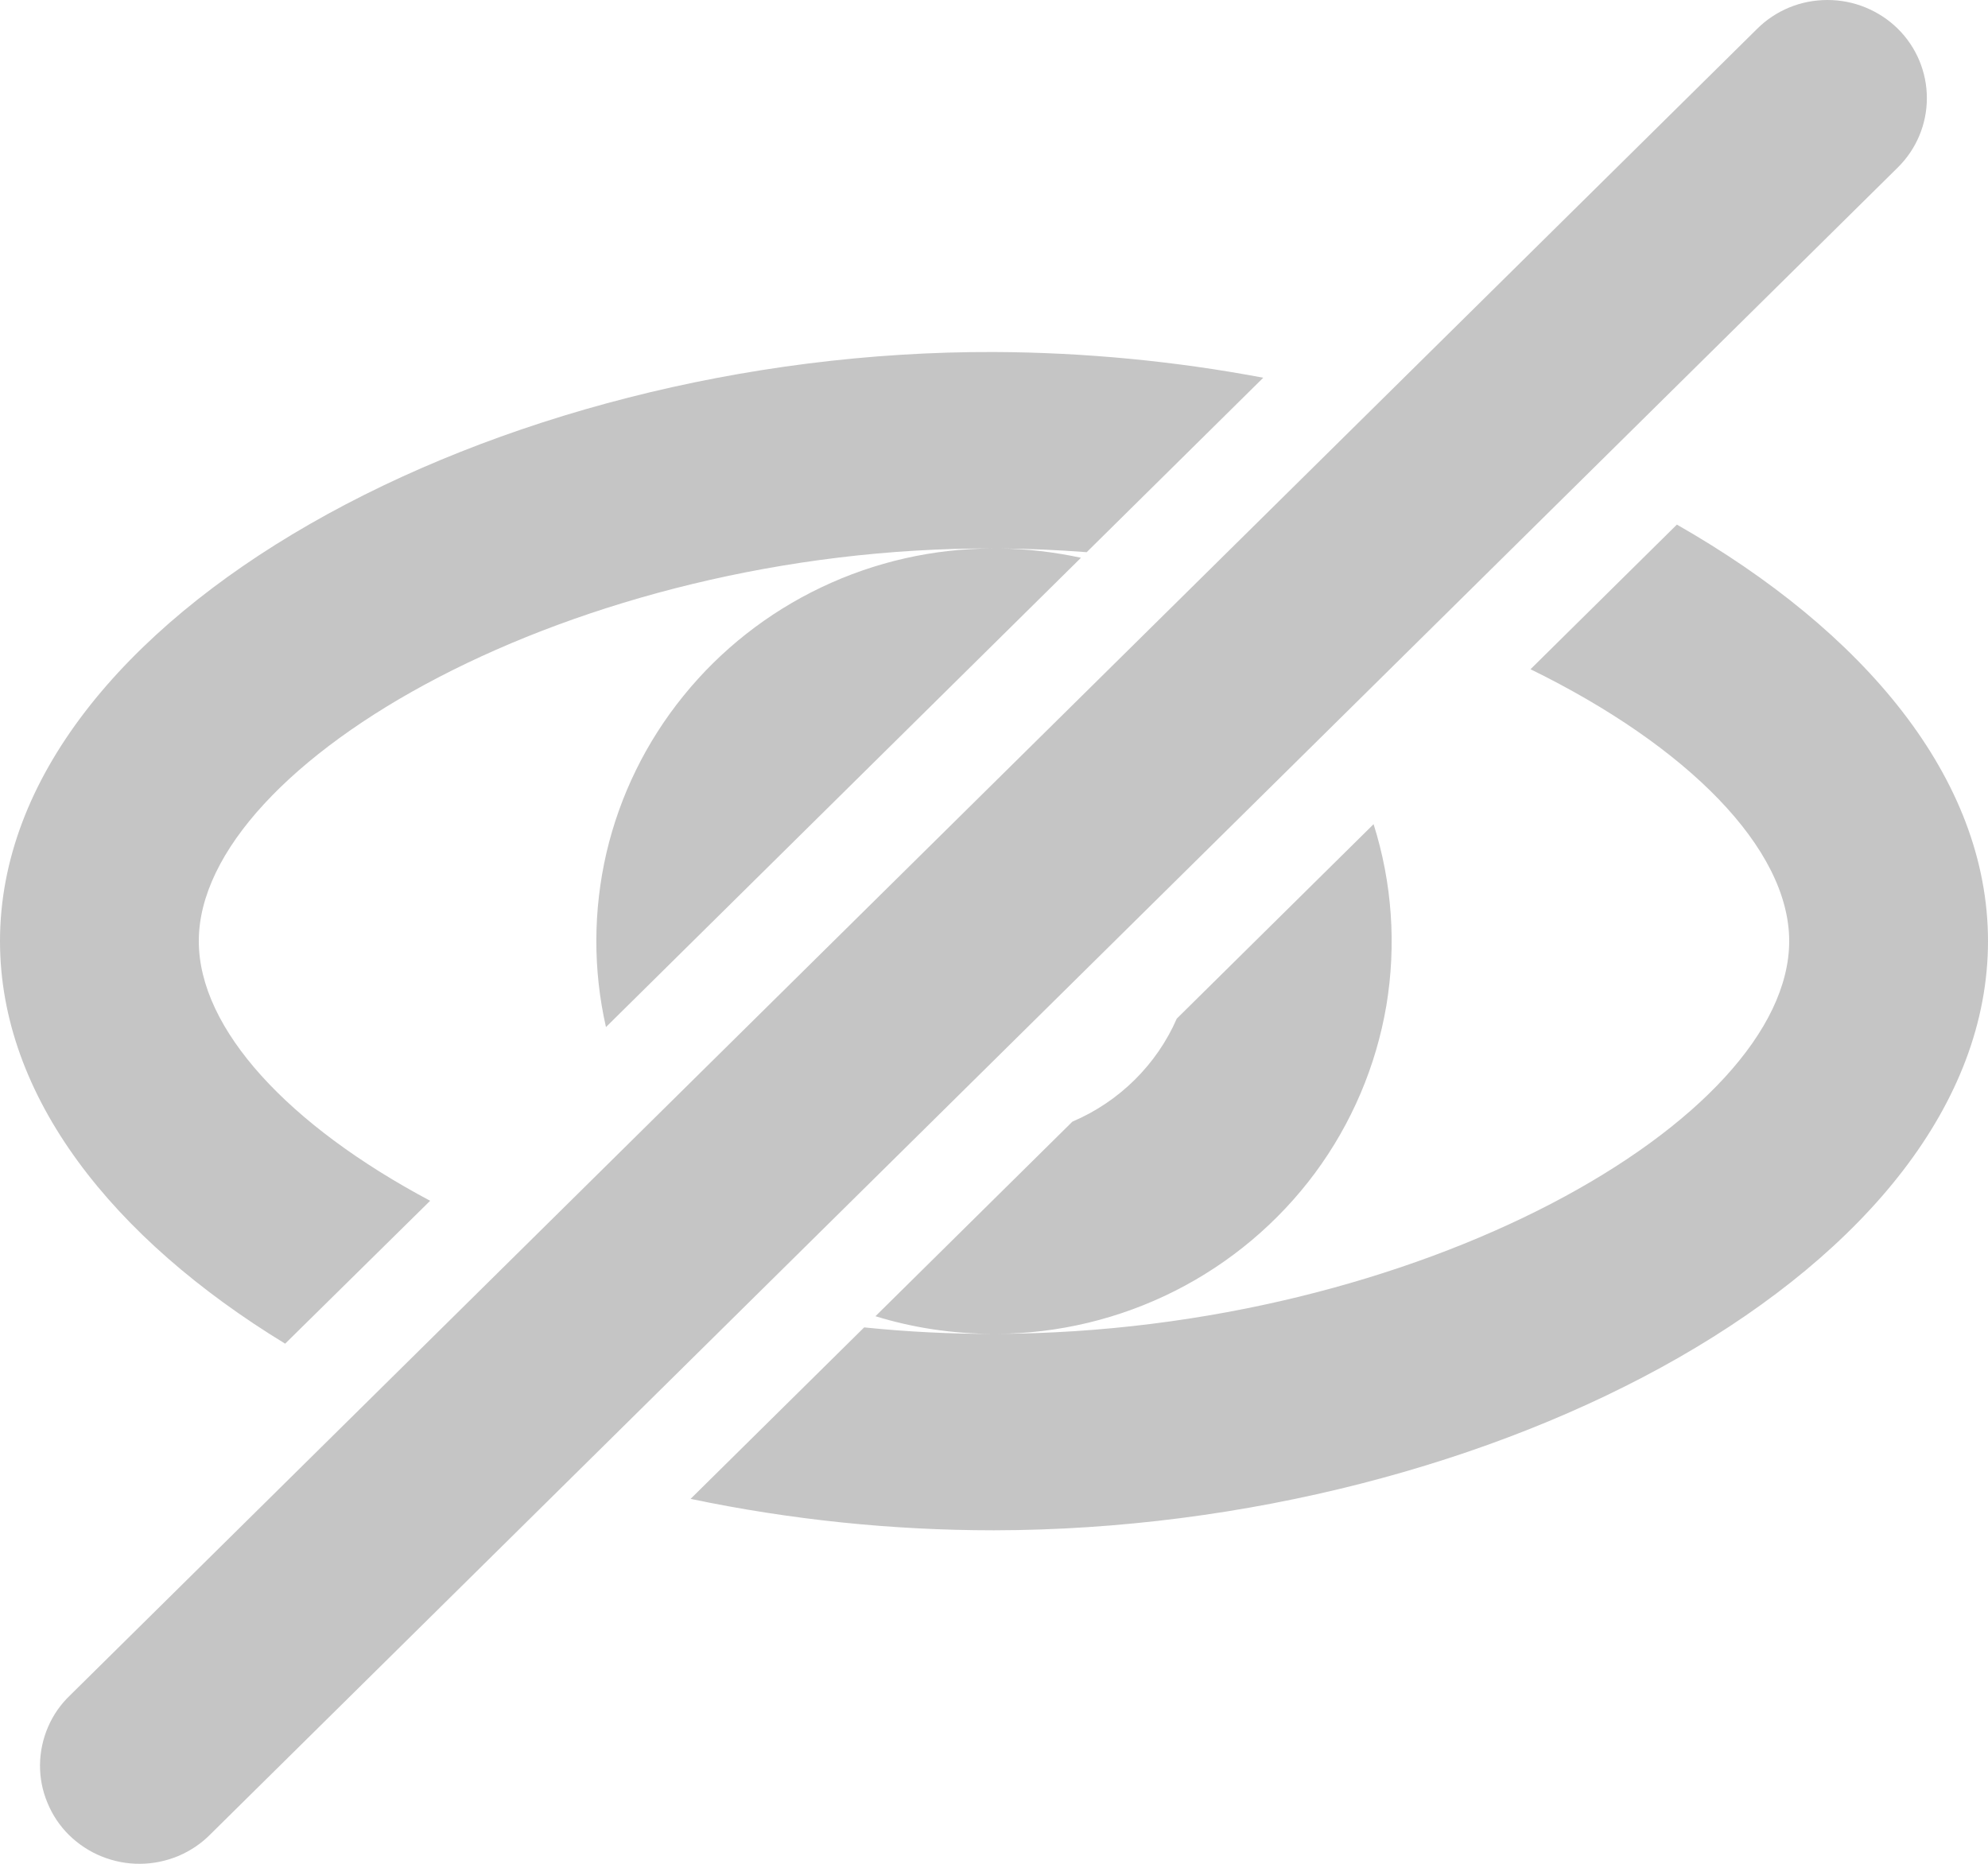 <svg width="16" height="15" viewBox="0 0 16 15" fill="none" xmlns="http://www.w3.org/2000/svg">
<path d="M12.318 5.386L13.496 4.222C14.999 5.079 16 6.263 16 7.574C16 10.193 12.034 12.31 8 12.316C7.179 12.316 6.361 12.231 5.558 12.063L6.955 10.683C7.296 10.718 7.645 10.736 7.998 10.735H7.999C7.667 10.735 7.347 10.686 7.046 10.593L8.631 9.027C9.007 8.867 9.309 8.569 9.471 8.198L11.055 6.633C11.204 7.104 11.239 7.604 11.158 8.092C11.075 8.58 10.879 9.041 10.584 9.44C10.288 9.839 9.902 10.164 9.457 10.389C9.011 10.614 8.518 10.733 8.018 10.735C11.414 10.723 14.4 9.01 14.4 7.574C14.4 6.829 13.582 6.005 12.318 5.386ZM4.877 8.266C4.772 7.804 4.774 7.325 4.881 6.863C4.989 6.402 5.2 5.971 5.5 5.601C5.799 5.231 6.179 4.932 6.61 4.727C7.042 4.521 7.515 4.414 7.994 4.414C4.62 4.402 1.6 6.135 1.6 7.574C1.6 8.283 2.323 9.058 3.462 9.664L2.295 10.814C0.907 9.967 0 8.827 0 7.574C0 4.956 3.987 2.82 8 2.833C8.731 2.836 9.462 2.907 10.167 3.04L8.746 4.444C8.514 4.426 8.278 4.416 8.042 4.414C8.267 4.417 8.487 4.443 8.7 4.489L4.877 8.266ZM15.274 0.231C15.424 0.379 15.508 0.58 15.508 0.79C15.508 0.999 15.424 1.2 15.274 1.348L1.698 14.758C1.624 14.834 1.536 14.894 1.438 14.936C1.34 14.977 1.236 14.999 1.129 15C1.023 15.001 0.918 14.981 0.819 14.941C0.721 14.902 0.632 14.843 0.556 14.769C0.481 14.695 0.422 14.607 0.382 14.509C0.341 14.412 0.321 14.308 0.322 14.204C0.323 14.099 0.345 13.995 0.387 13.898C0.428 13.802 0.489 13.715 0.566 13.642L14.142 0.232C14.216 0.158 14.304 0.1 14.401 0.06C14.498 0.02 14.602 0 14.708 0C14.813 0 14.917 0.02 15.014 0.06C15.111 0.1 15.199 0.157 15.274 0.231Z" fill="#C5C5C5"/>
</svg>
